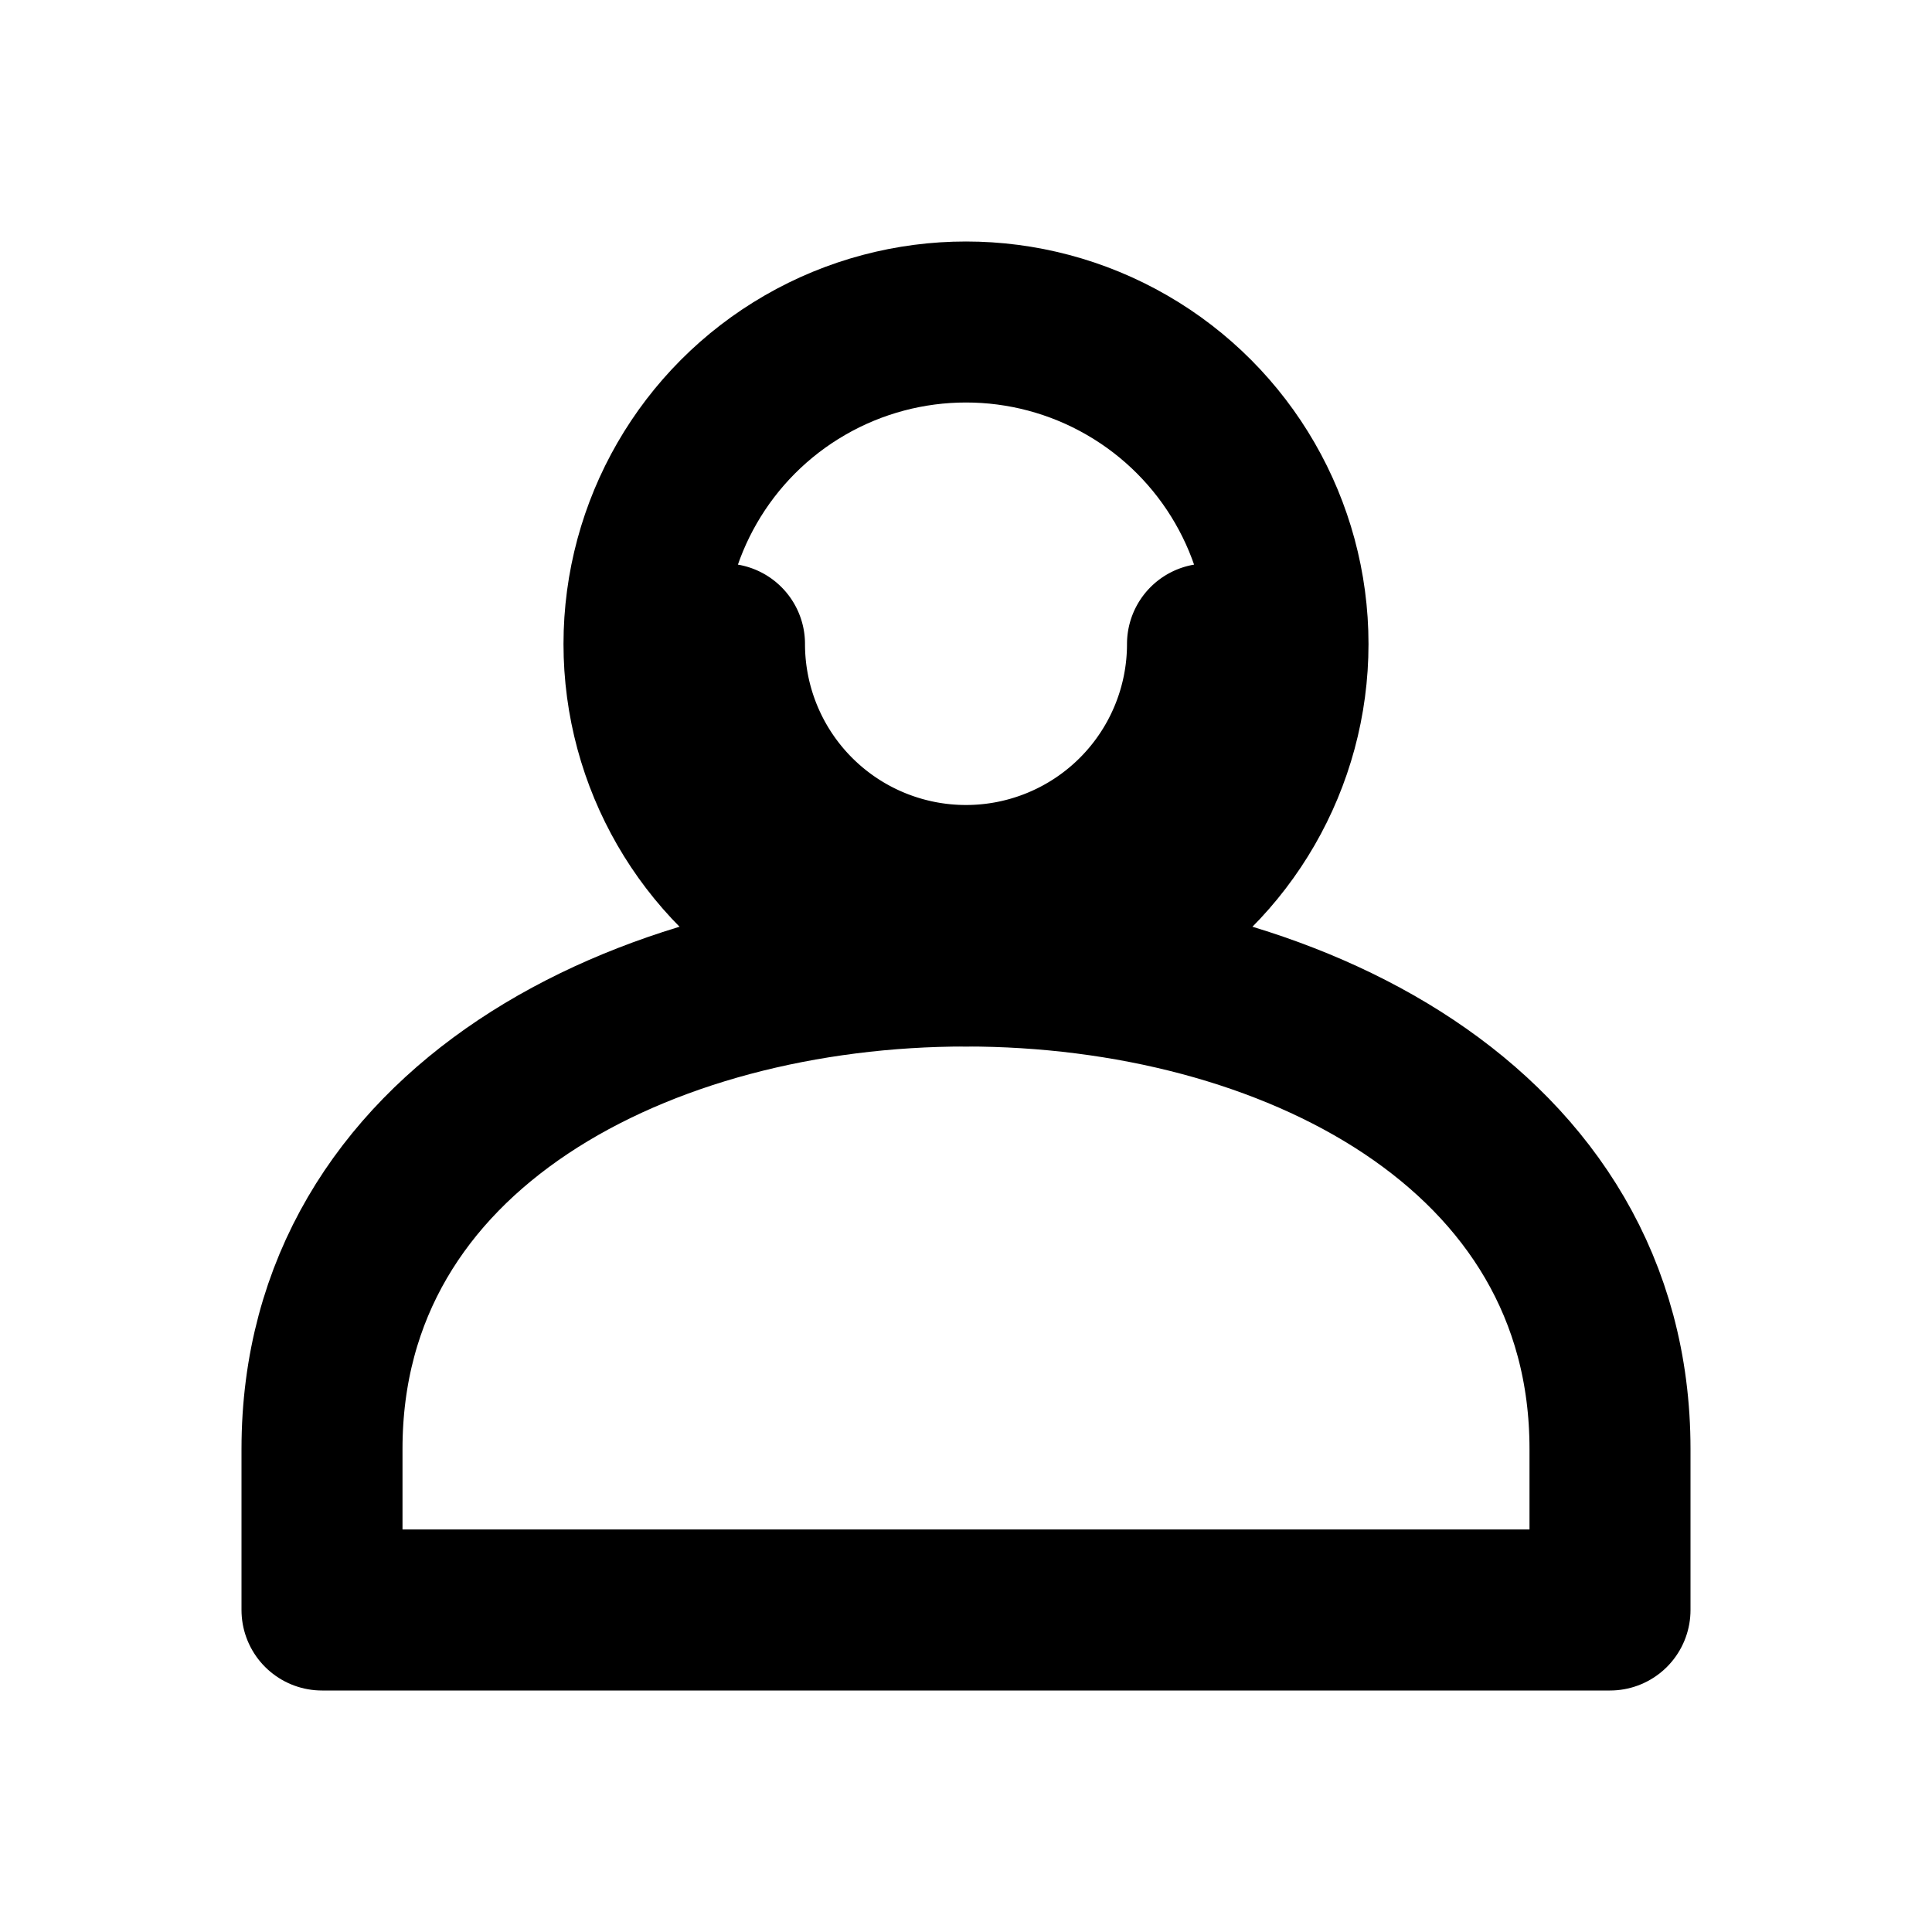 <svg xmlns="http://www.w3.org/2000/svg" viewBox="0 0 24 24" fill="none" stroke="currentColor" stroke-width="2" stroke-linecap="round" stroke-linejoin="round"><circle cx="12" cy="8" r="4"/><path d="M12 12c-4 0-8 2-8 6v2h16v-2c0-4-4-6-8-6z"/><path d="M15 8a3 3 0 0 1-6 0"/></svg>